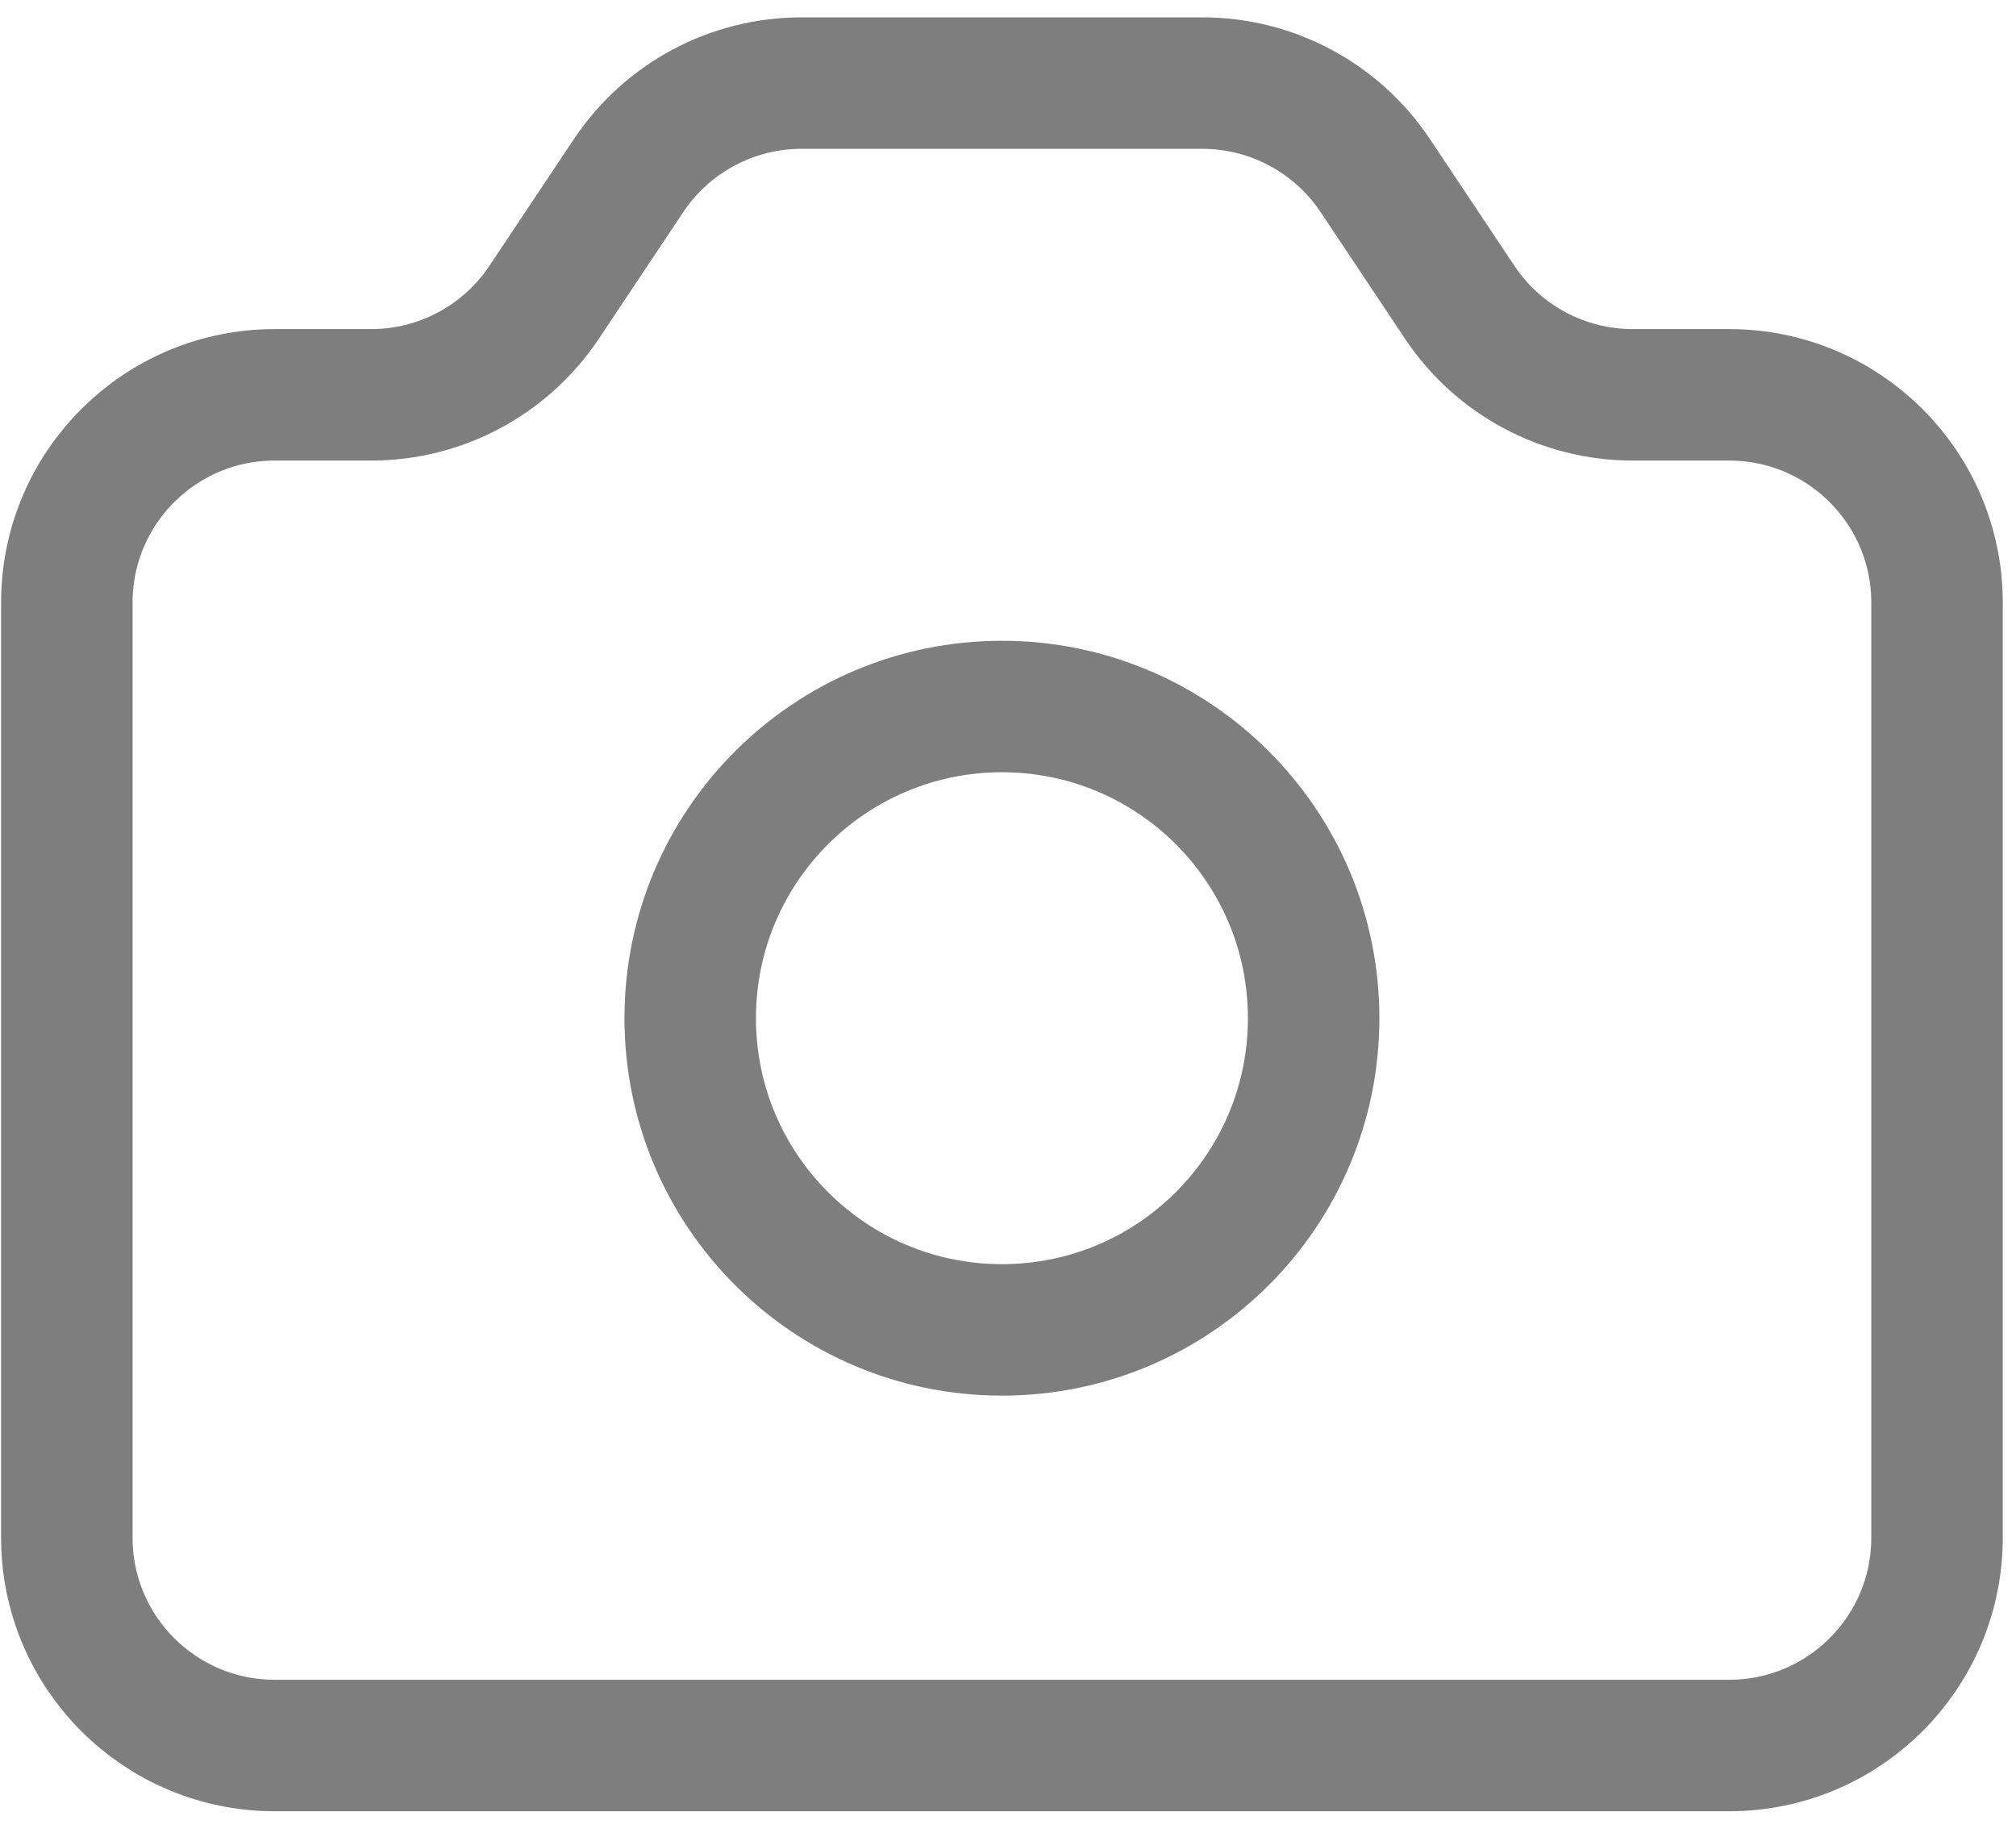 <svg width="46" height="42" viewBox="0 0 46 42" fill="none" xmlns="http://www.w3.org/2000/svg">
    <path d="M1.525 13.75C1.525 11.131 3.648 9.009 6.267 9.009H8.471C10.056 9.009 11.536 8.216 12.416 6.897L14.342 4.008C15.221 2.689 16.702 1.896 18.287 1.896H27.436C29.021 1.896 30.502 2.689 31.381 4.008L33.307 6.897C34.187 8.216 35.667 9.009 37.253 9.009H39.456C42.075 9.009 44.198 11.131 44.198 13.75V35.086C44.198 37.705 42.075 39.828 39.456 39.828H6.267C3.648 39.828 1.525 37.705 1.525 35.086V13.75Z" stroke="#7E7E7E" stroke-width="3" stroke-linecap="round" stroke-linejoin="round"/>
    <path d="M29.974 23.233C29.974 27.161 26.79 30.345 22.862 30.345C18.934 30.345 15.749 27.161 15.749 23.233C15.749 19.305 18.934 16.121 22.862 16.121C26.79 16.121 29.974 19.305 29.974 23.233Z" stroke="#7E7E7E" stroke-width="3" stroke-linecap="round" stroke-linejoin="round"/>
</svg>
